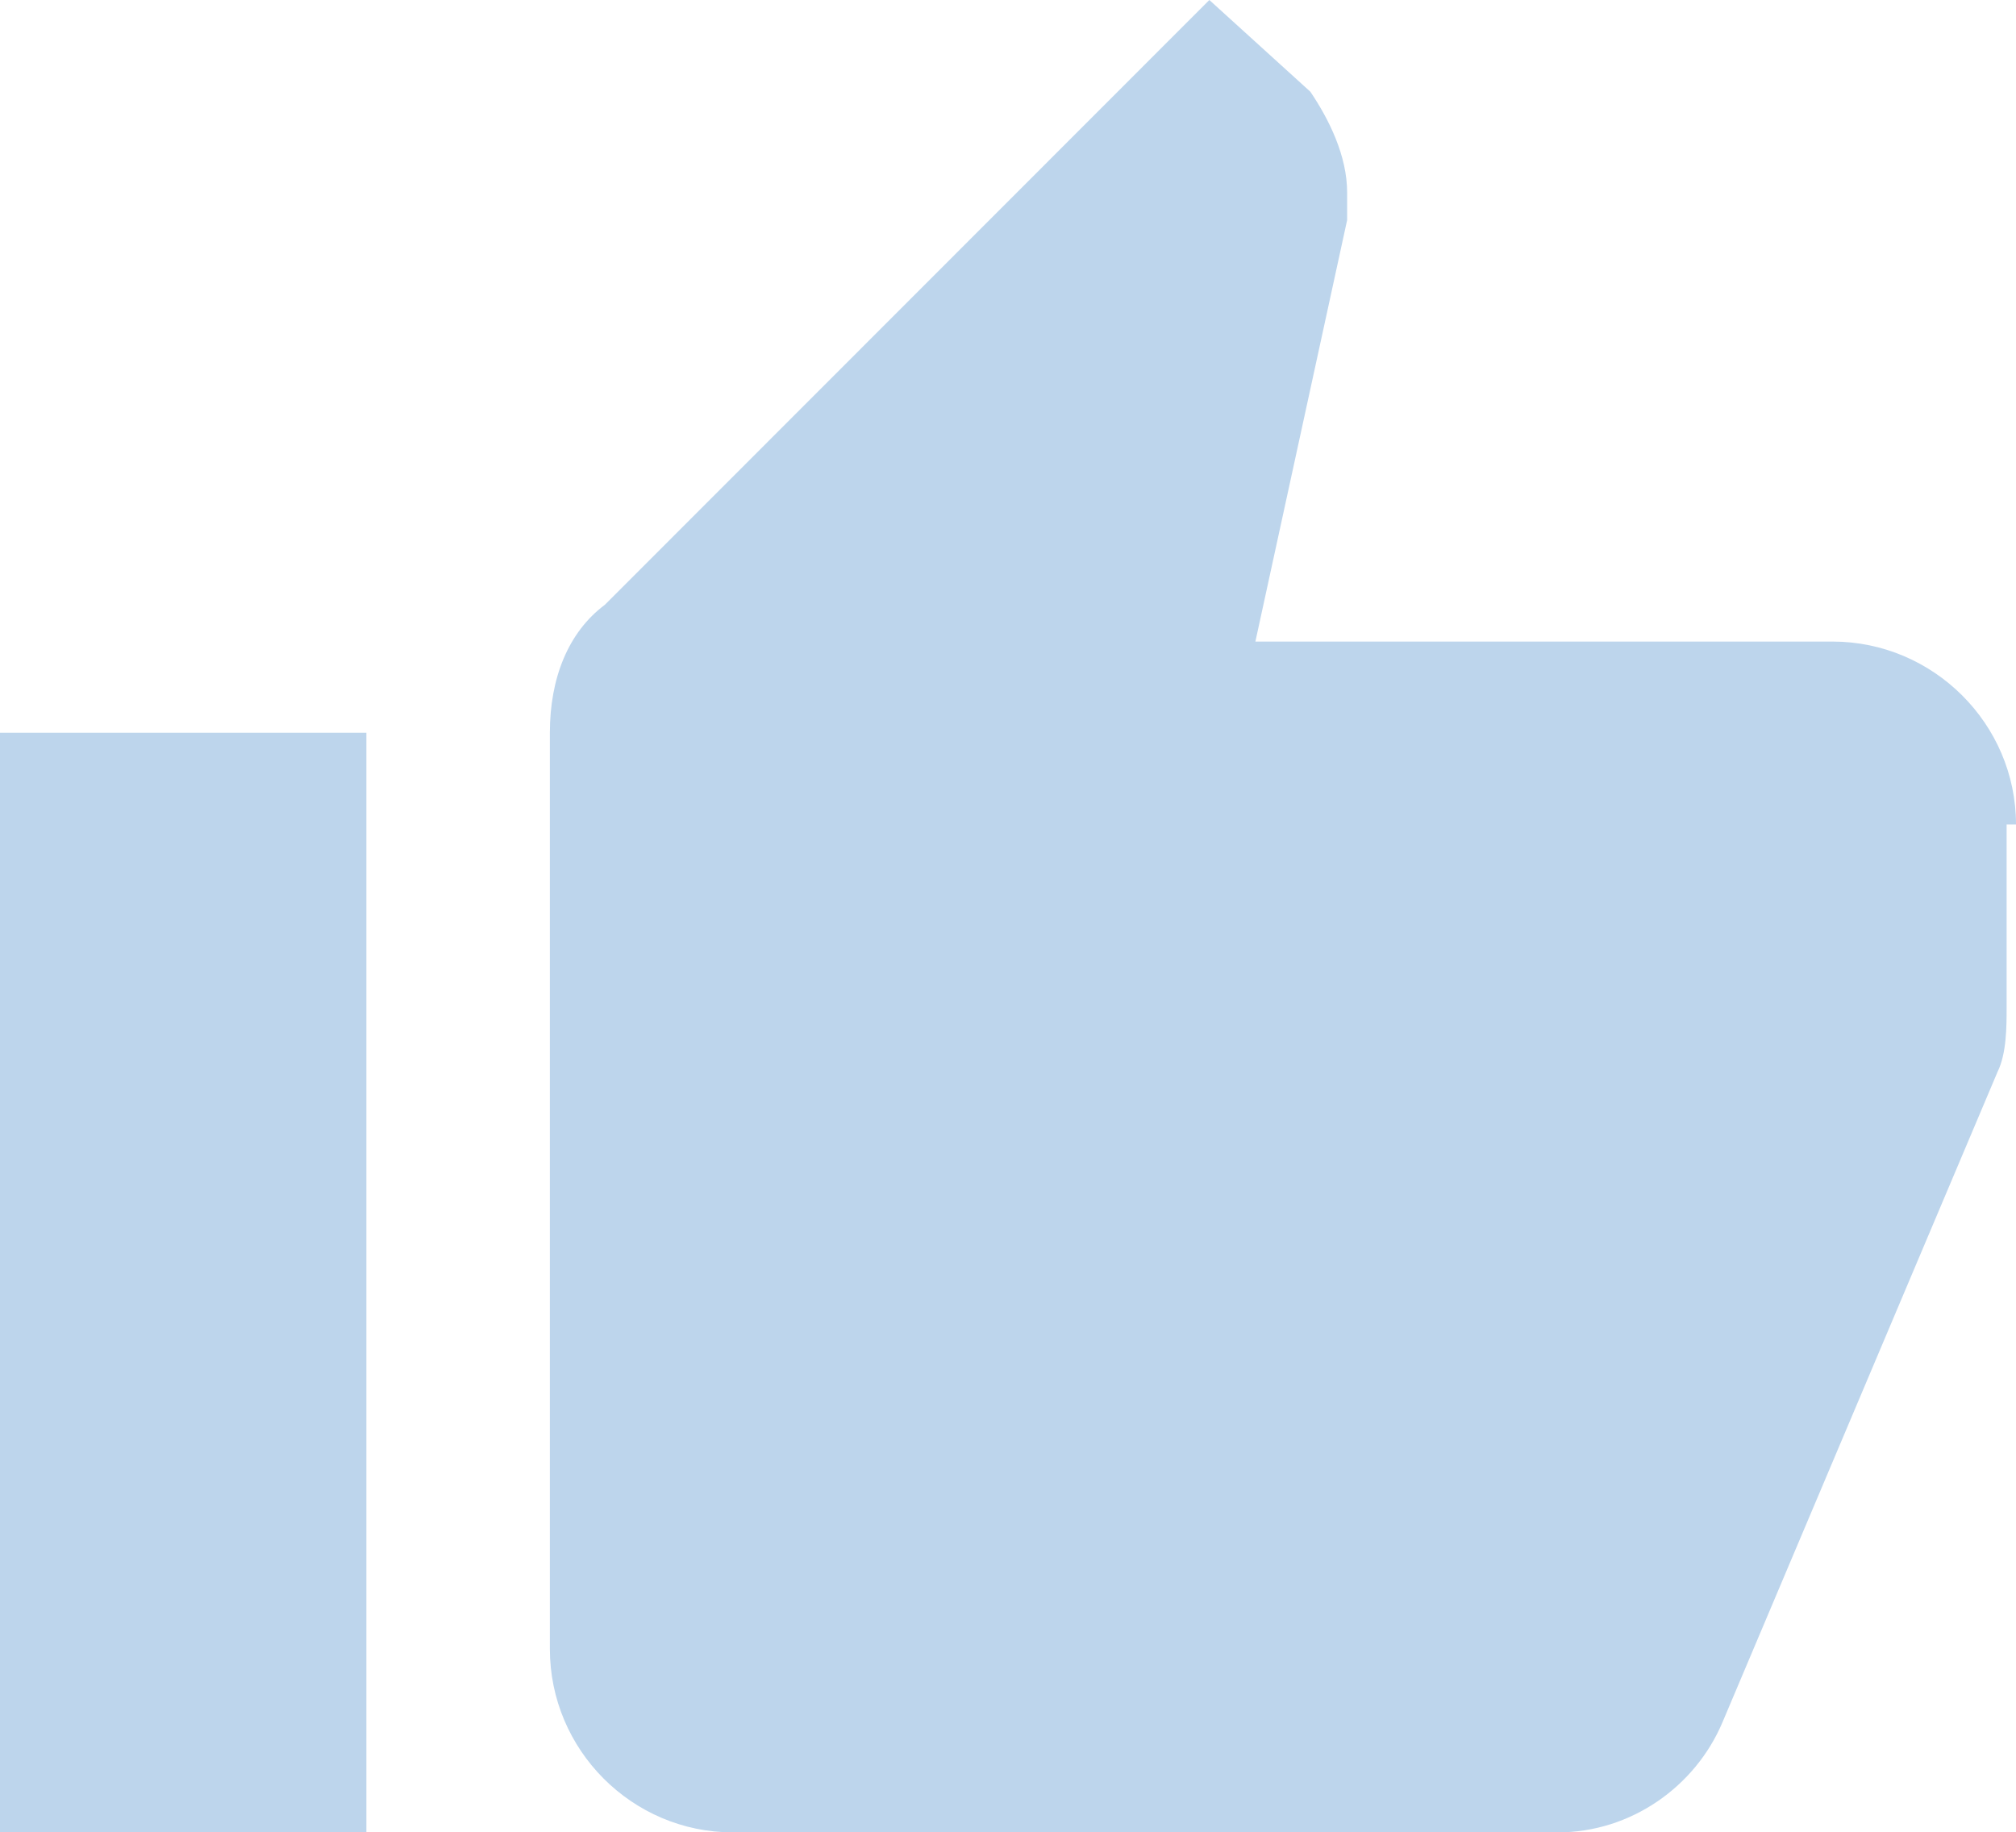 <?xml version="1.0" encoding="iso-8859-1"?>
<!-- Generator: Adobe Illustrator 22.0.1, SVG Export Plug-In . SVG Version: 6.00 Build 0)  -->
<svg version="1.1" id="&#x421;&#x43B;&#x43E;&#x439;_1"
	 xmlns="http://www.w3.org/2000/svg" xmlns:xlink="http://www.w3.org/1999/xlink" x="0px" y="0px" viewBox="0 0 17.602 16"
	 style="enable-background:new 0 0 17.602 16; fill: #bdd5ec;" xml:space="preserve">
<g>
	<path d="M0,16h3.199V6.398H0V16z M17.602,7.199c0-0.879-0.723-1.597-1.602-1.597h-5.039l0.801-3.68V1.68
		c0-0.321-0.16-0.641-0.321-0.879L10.559,0L5.281,5.281c-0.32,0.239-0.48,0.641-0.48,1.117v8C4.801,15.281,5.52,16,6.398,16h7.204
		c0.636,0,1.199-0.398,1.437-0.961l2.402-5.68c0.079-0.16,0.079-0.398,0.079-0.558V7.199H17.602
		C17.602,7.281,17.602,7.199,17.602,7.199L17.602,7.199z M17.602,7.199"/>
</g>
</svg>